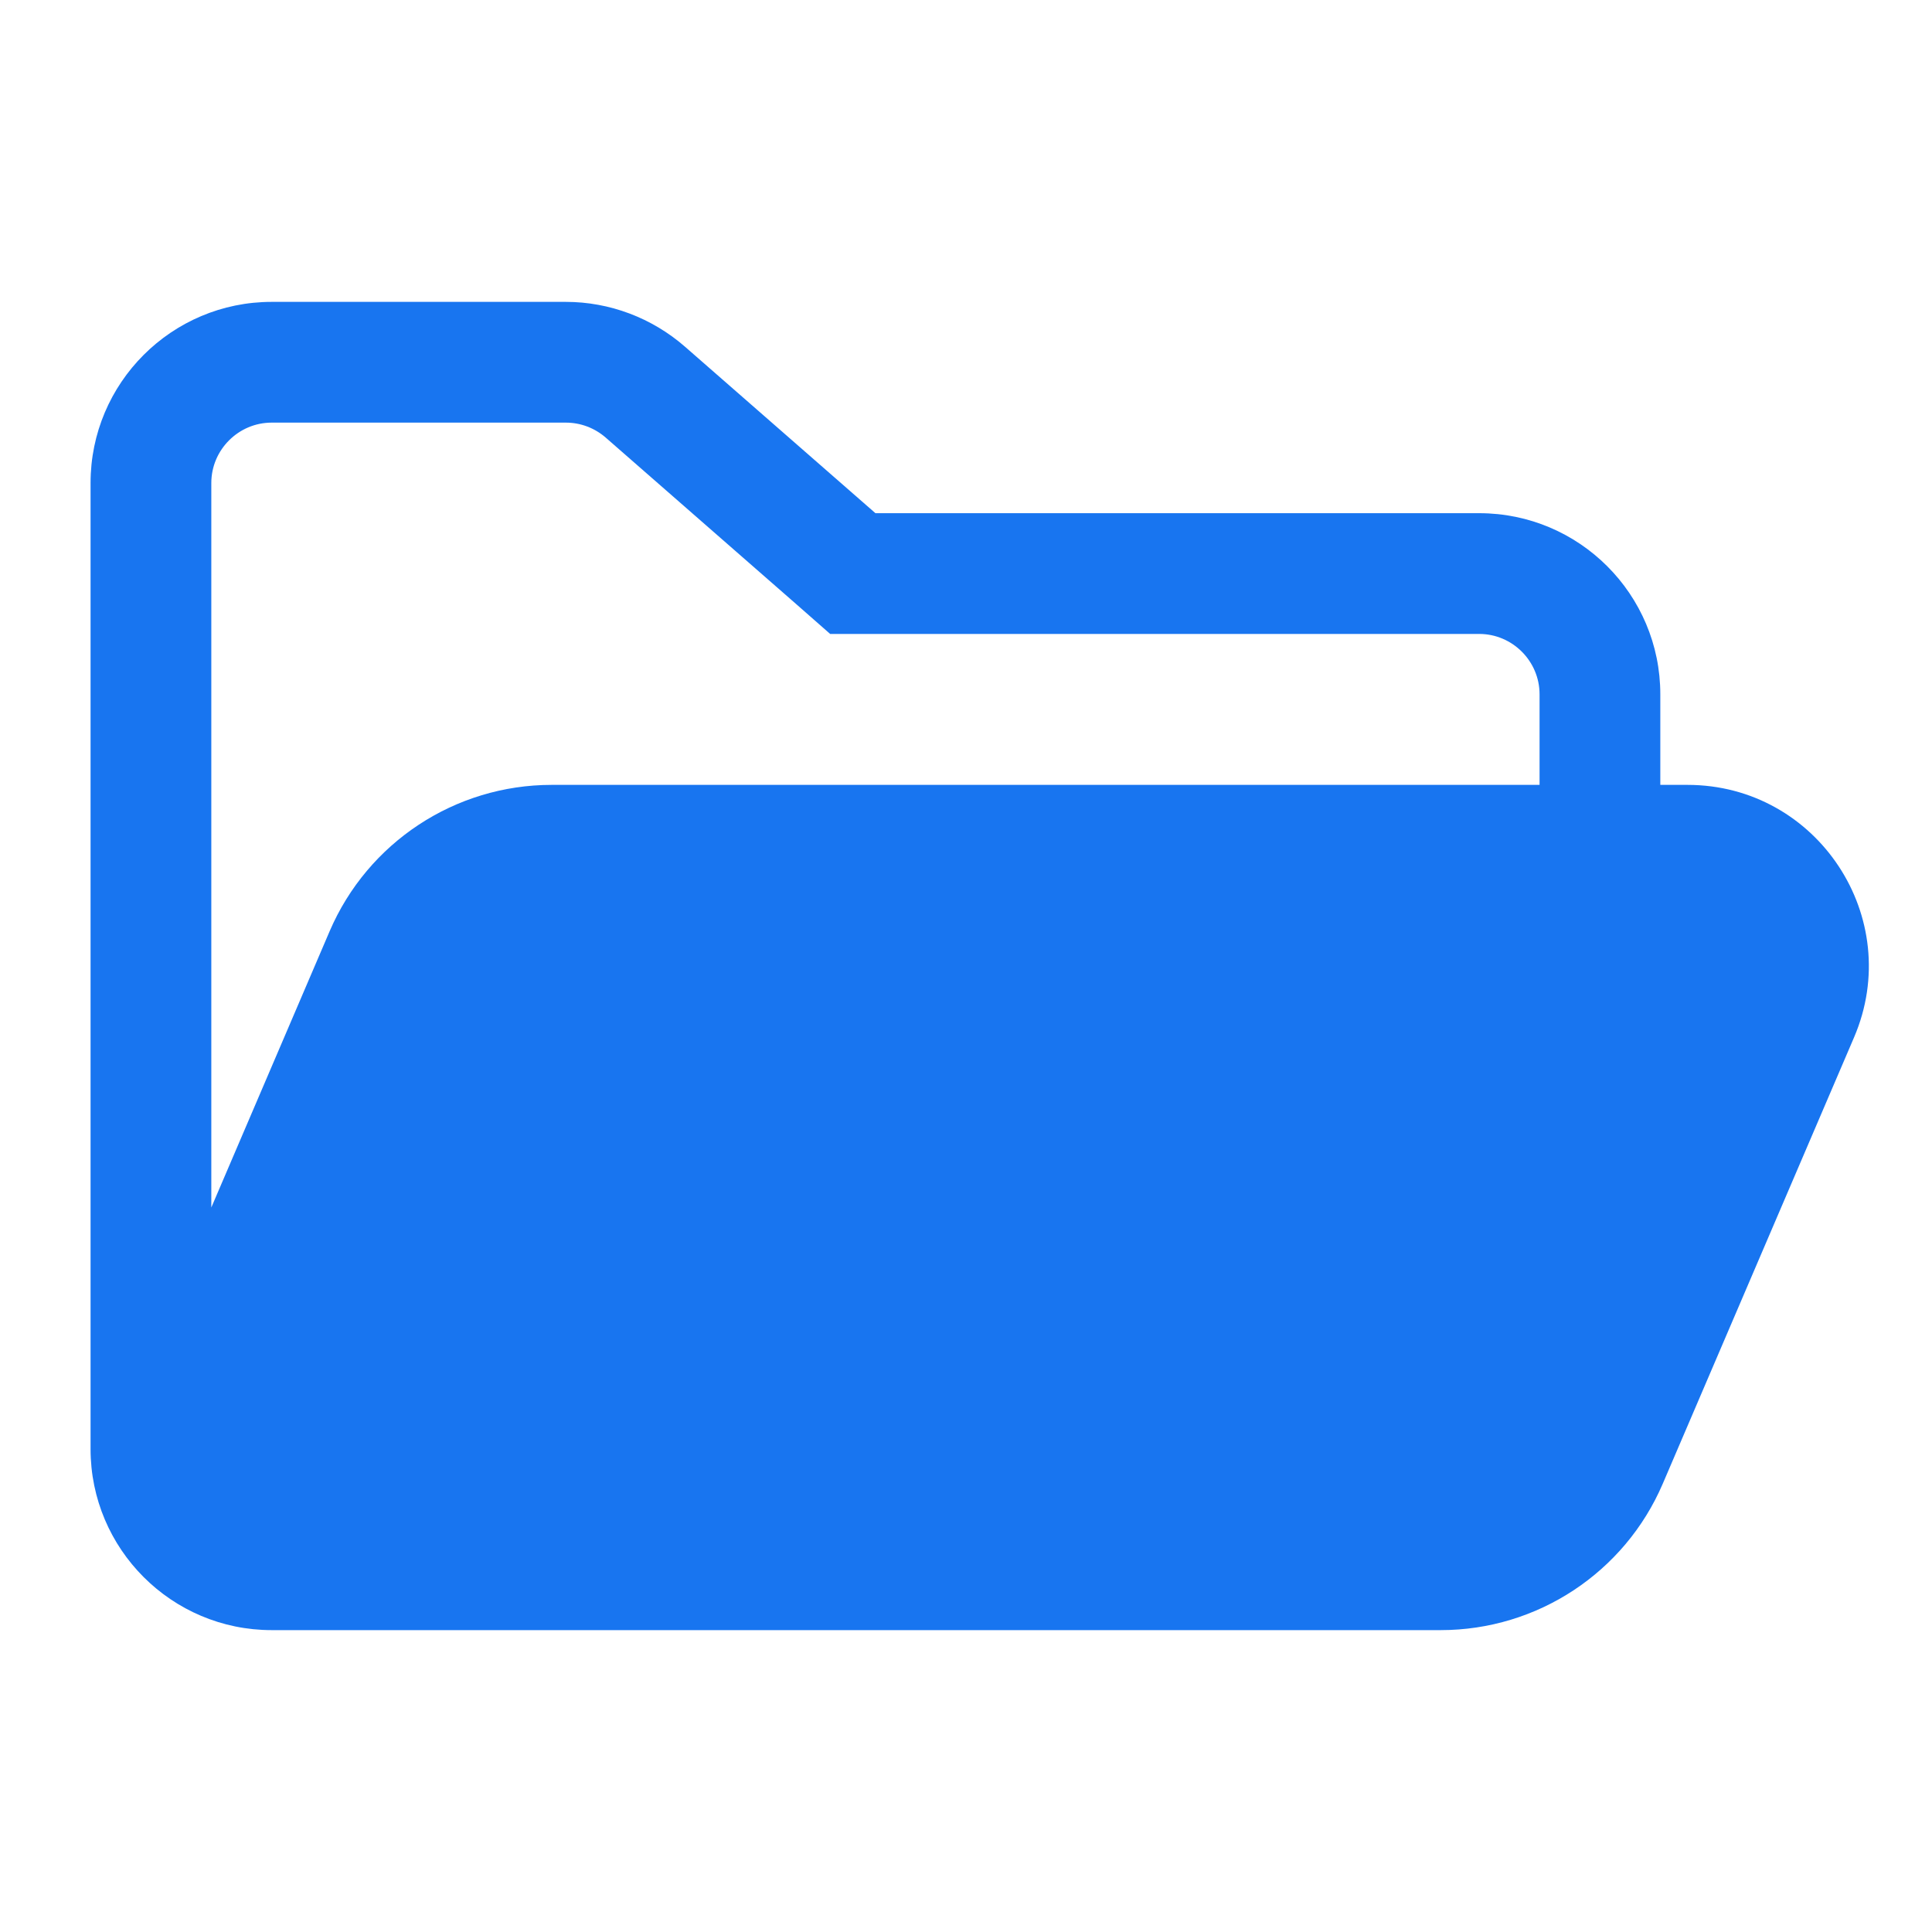 <svg t="1670209619880" class="icon" viewBox="0 0 1024 1024" version="1.1" xmlns="http://www.w3.org/2000/svg"
  p-id="16525" fill="currentColor">
  <path
    d="M894.4 416H880v-48c0-53-43-96-96-96H464l-100.9-88.2c-17.5-15.3-40-23.8-63.2-23.8H144c-53 0-96 43-96 96v512c0 53 43 96 96 96h619.6c51.2 0 97.5-30.5 117.7-77.6l101.4-236.6c27.1-63.3-19.4-133.8-88.3-133.8z m-78.4 0H292.4c-51.2 0-97.5 30.5-117.7 77.6L112 640V256c0-17.6 14.4-32 32-32h155.9c7.8 0 15.2 2.8 21.1 7.9l100.9 88.2L440 336h344c17.6 0 32 14.4 32 32v48z"
    fill="#1875F0" p-id="16526"></path>
</svg>